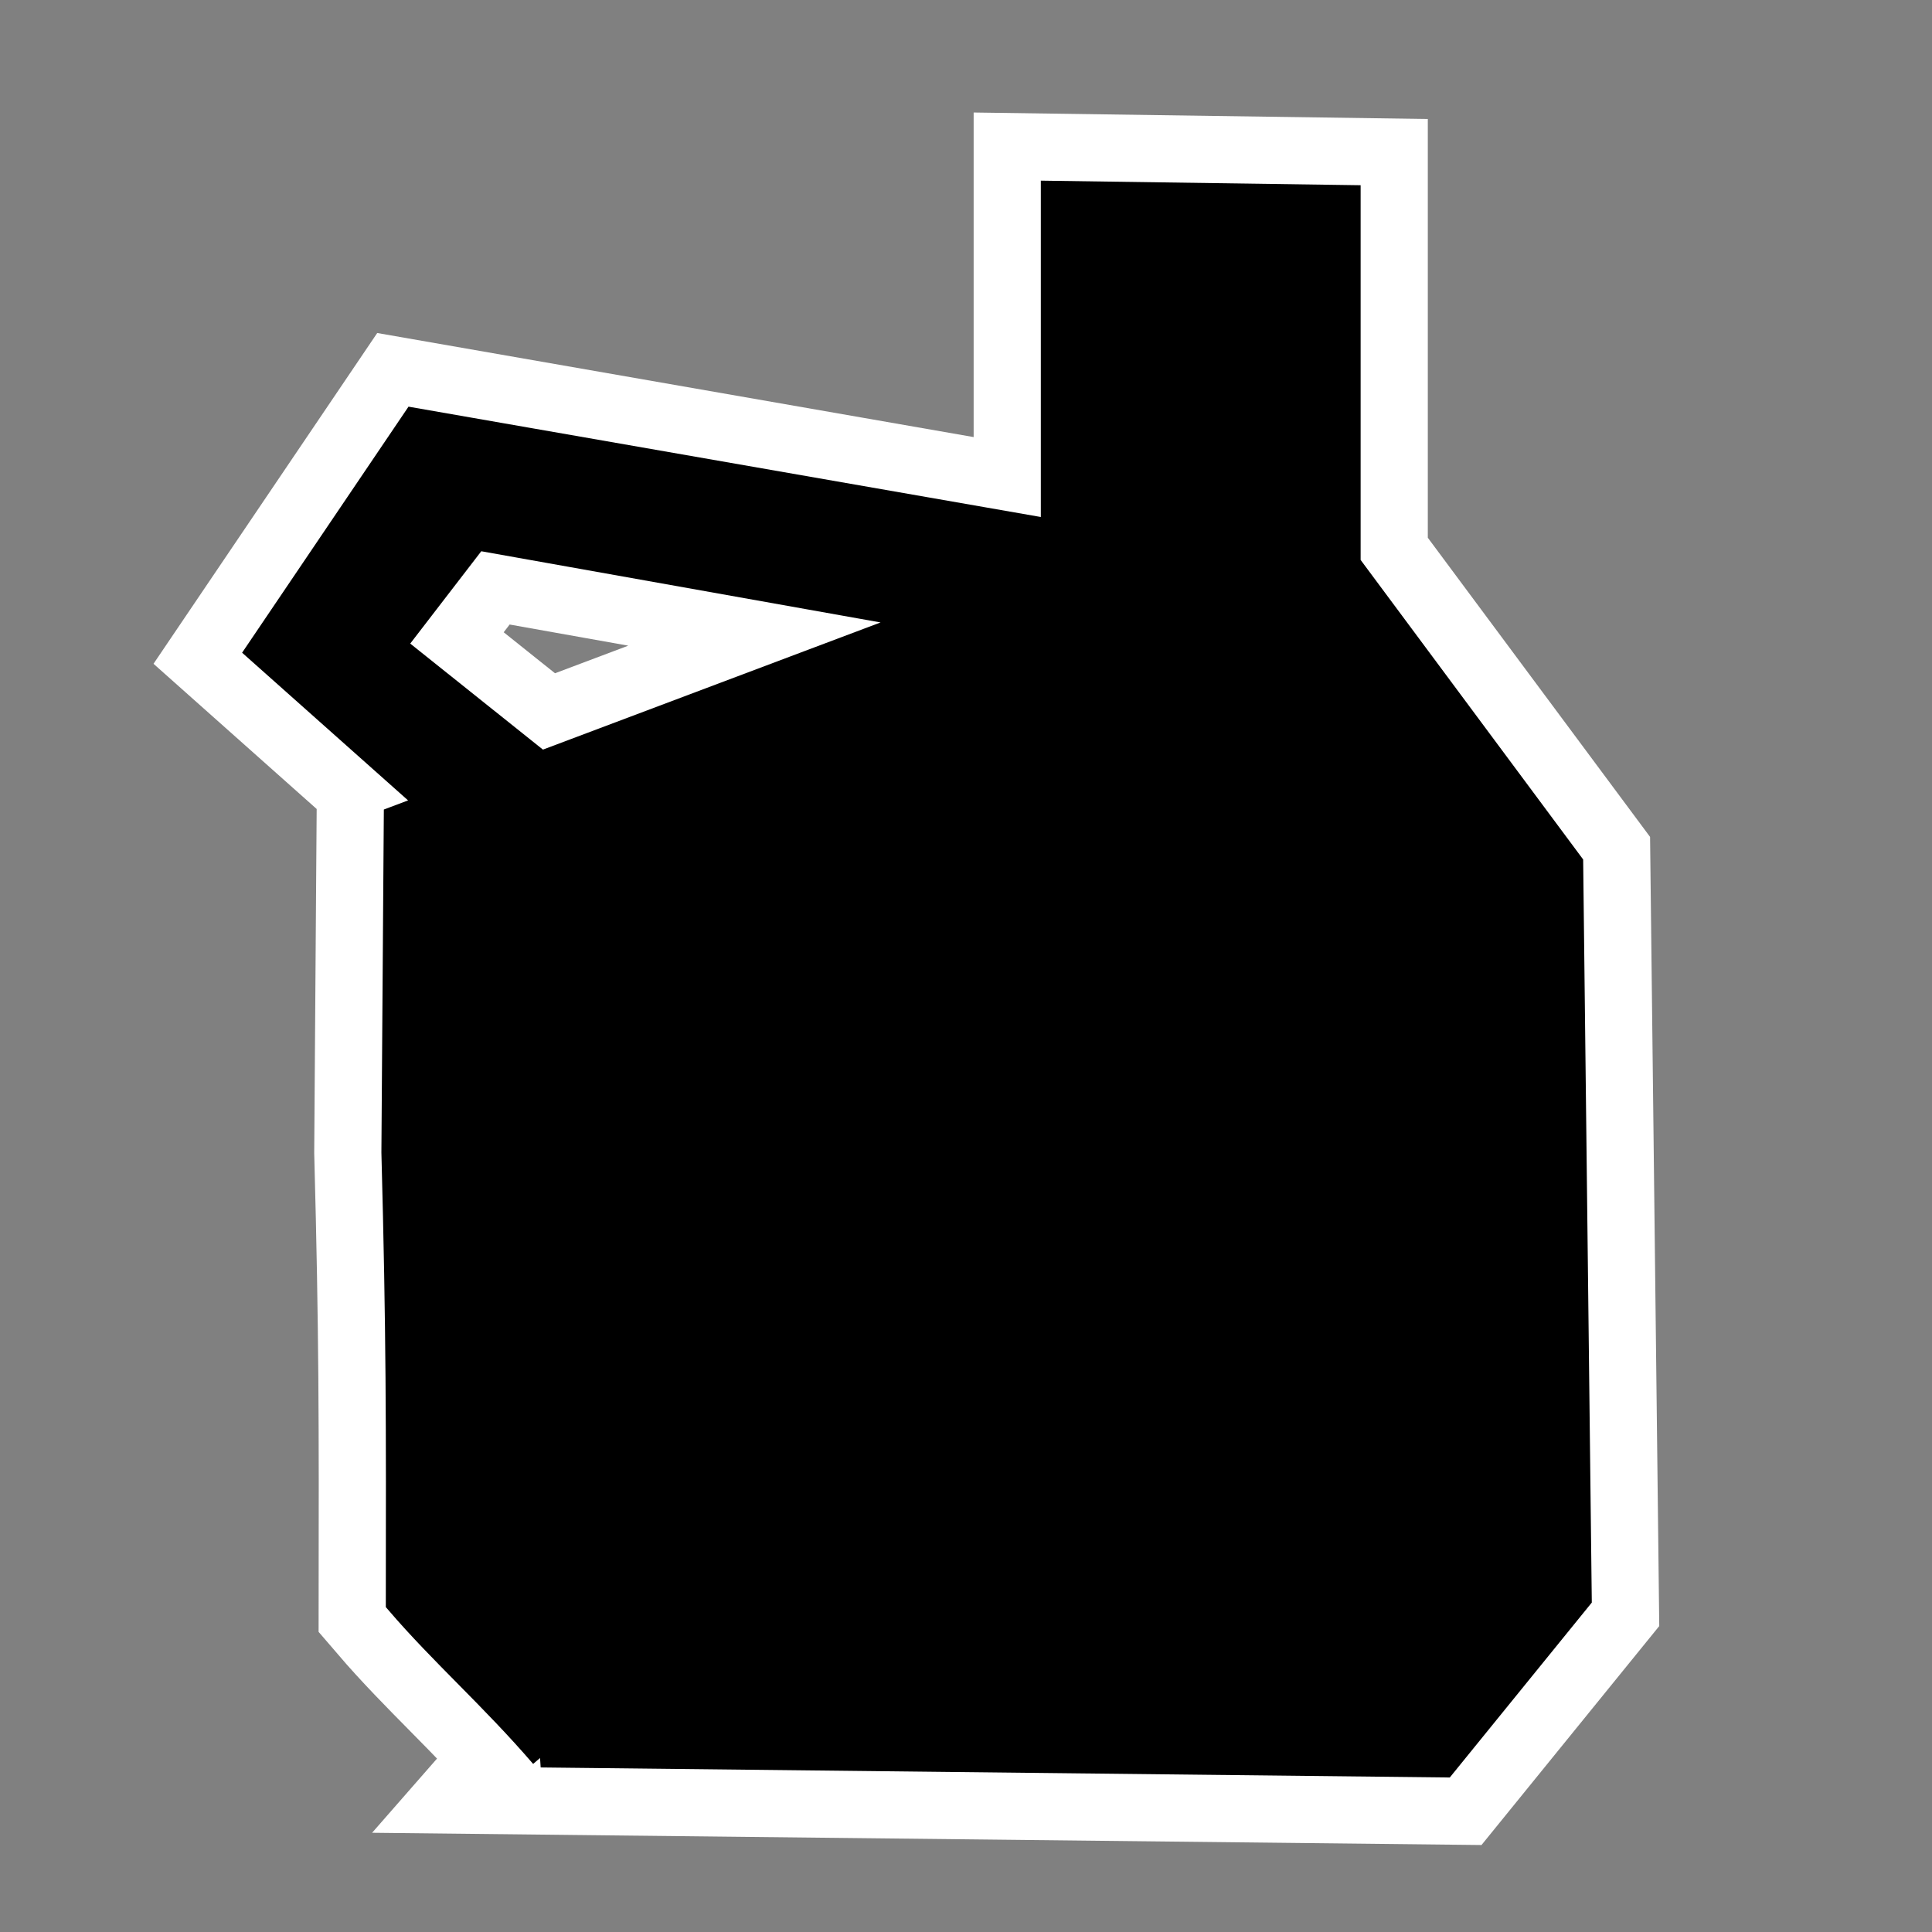 <?xml version="1.0" encoding="UTF-8" standalone="no"?>
<svg
   xmlns:dc="http://purl.org/dc/elements/1.1/"
   xmlns:cc="http://creativecommons.org/ns#"
   xmlns:rdf="http://www.w3.org/1999/02/22-rdf-syntax-ns#"
   xmlns:svg="http://www.w3.org/2000/svg"
   xmlns="http://www.w3.org/2000/svg"
   xmlns:sodipodi="http://sodipodi.sourceforge.net/DTD/sodipodi-0.dtd"
   xmlns:inkscape="http://www.inkscape.org/namespaces/inkscape"
   height="100"
   width="100"
   id="svg2"
   xml:space="preserve"
   enable-background="new -143.5 -19.058 1024 1024"
   viewBox="-143.5 -19.058 100 100"
   y="0px"
   x="0px"
   version="1.1"
   sodipodi:docname="mh_oil_simple.svg"
   inkscape:version="0.92.3 (2405546, 2018-03-11)"><rect x="-143.5" y="-19.058" width="100" height="100" fill="#808080" stroke="none"/><sodipodi:namedview
     pagecolor="#ffffff"
     bordercolor="#666666"
     borderopacity="1"
     objecttolerance="10"
     gridtolerance="10"
     guidetolerance="10"
     inkscape:pageopacity="0"
     inkscape:pageshadow="2"
     inkscape:window-width="1920"
     inkscape:window-height="986"
     id="namedview1502"
     showgrid="false"
     inkscape:pagecheckerboard="true"
     inkscape:zoom="4.72"
     inkscape:cx="105.49603"
     inkscape:cy="16.107631"
     inkscape:window-x="-11"
     inkscape:window-y="-11"
     inkscape:window-maximized="1"
     inkscape:current-layer="svg2" /><defs
     id="defs66" /><path
     style="fill:#000000;fill-opacity:1;stroke:#ffffff;stroke-width:8;stroke-linecap:butt;stroke-linejoin:miter;stroke-opacity:1;stroke-miterlimit:4;stroke-dasharray:none"
     d="m -115.509,71.902 46.803,0.517 7.072,-8.711 -0.443,-38.104 -11.52,-15.507 v -19.052 l -15.507,-0.222 v 17.501 l -6.422,-1.121 -26.586,-4.639 -8.167,12.076 11.987,10.667 4.561,-3.565 -9.263,-7.4 4.184,-5.439 22.852,4.075 -27.154,10.227 -0.017,2.325 -0.107,15.058 c 0.25,9.377 0.243,13.963 0.229,23.343 2.313,2.698 4.896,4.945 7.499,7.97 z"
     id="path2047-48-2"
     inkscape:connector-curvature="0"
     sodipodi:nodetypes="ccccccccccccccccccccc" /><path
     style="fill:#000000;fill-opacity:1;stroke:#000000;stroke-width:1.046px;stroke-linecap:butt;stroke-linejoin:miter;stroke-opacity:1"
     d="m -115.509,71.902 46.803,0.517 7.072,-8.711 -0.443,-38.104 -11.52,-15.507 V -8.955 l -15.507,-0.222 v 17.501 l -6.422,-1.121 -26.586,-4.639 -8.167,12.076 11.987,10.667 4.561,-3.565 -9.263,-7.4 4.184,-5.438 22.852,4.075 -27.154,10.227 -0.017,2.325 -0.107,15.058 c 0.25,9.377 0.243,13.963 0.229,23.343 2.313,2.698 4.896,4.945 7.499,7.97 z"
     id="path2047-48"
     inkscape:connector-curvature="0"
     sodipodi:nodetypes="ccccccccccccccccccccc" /></svg>